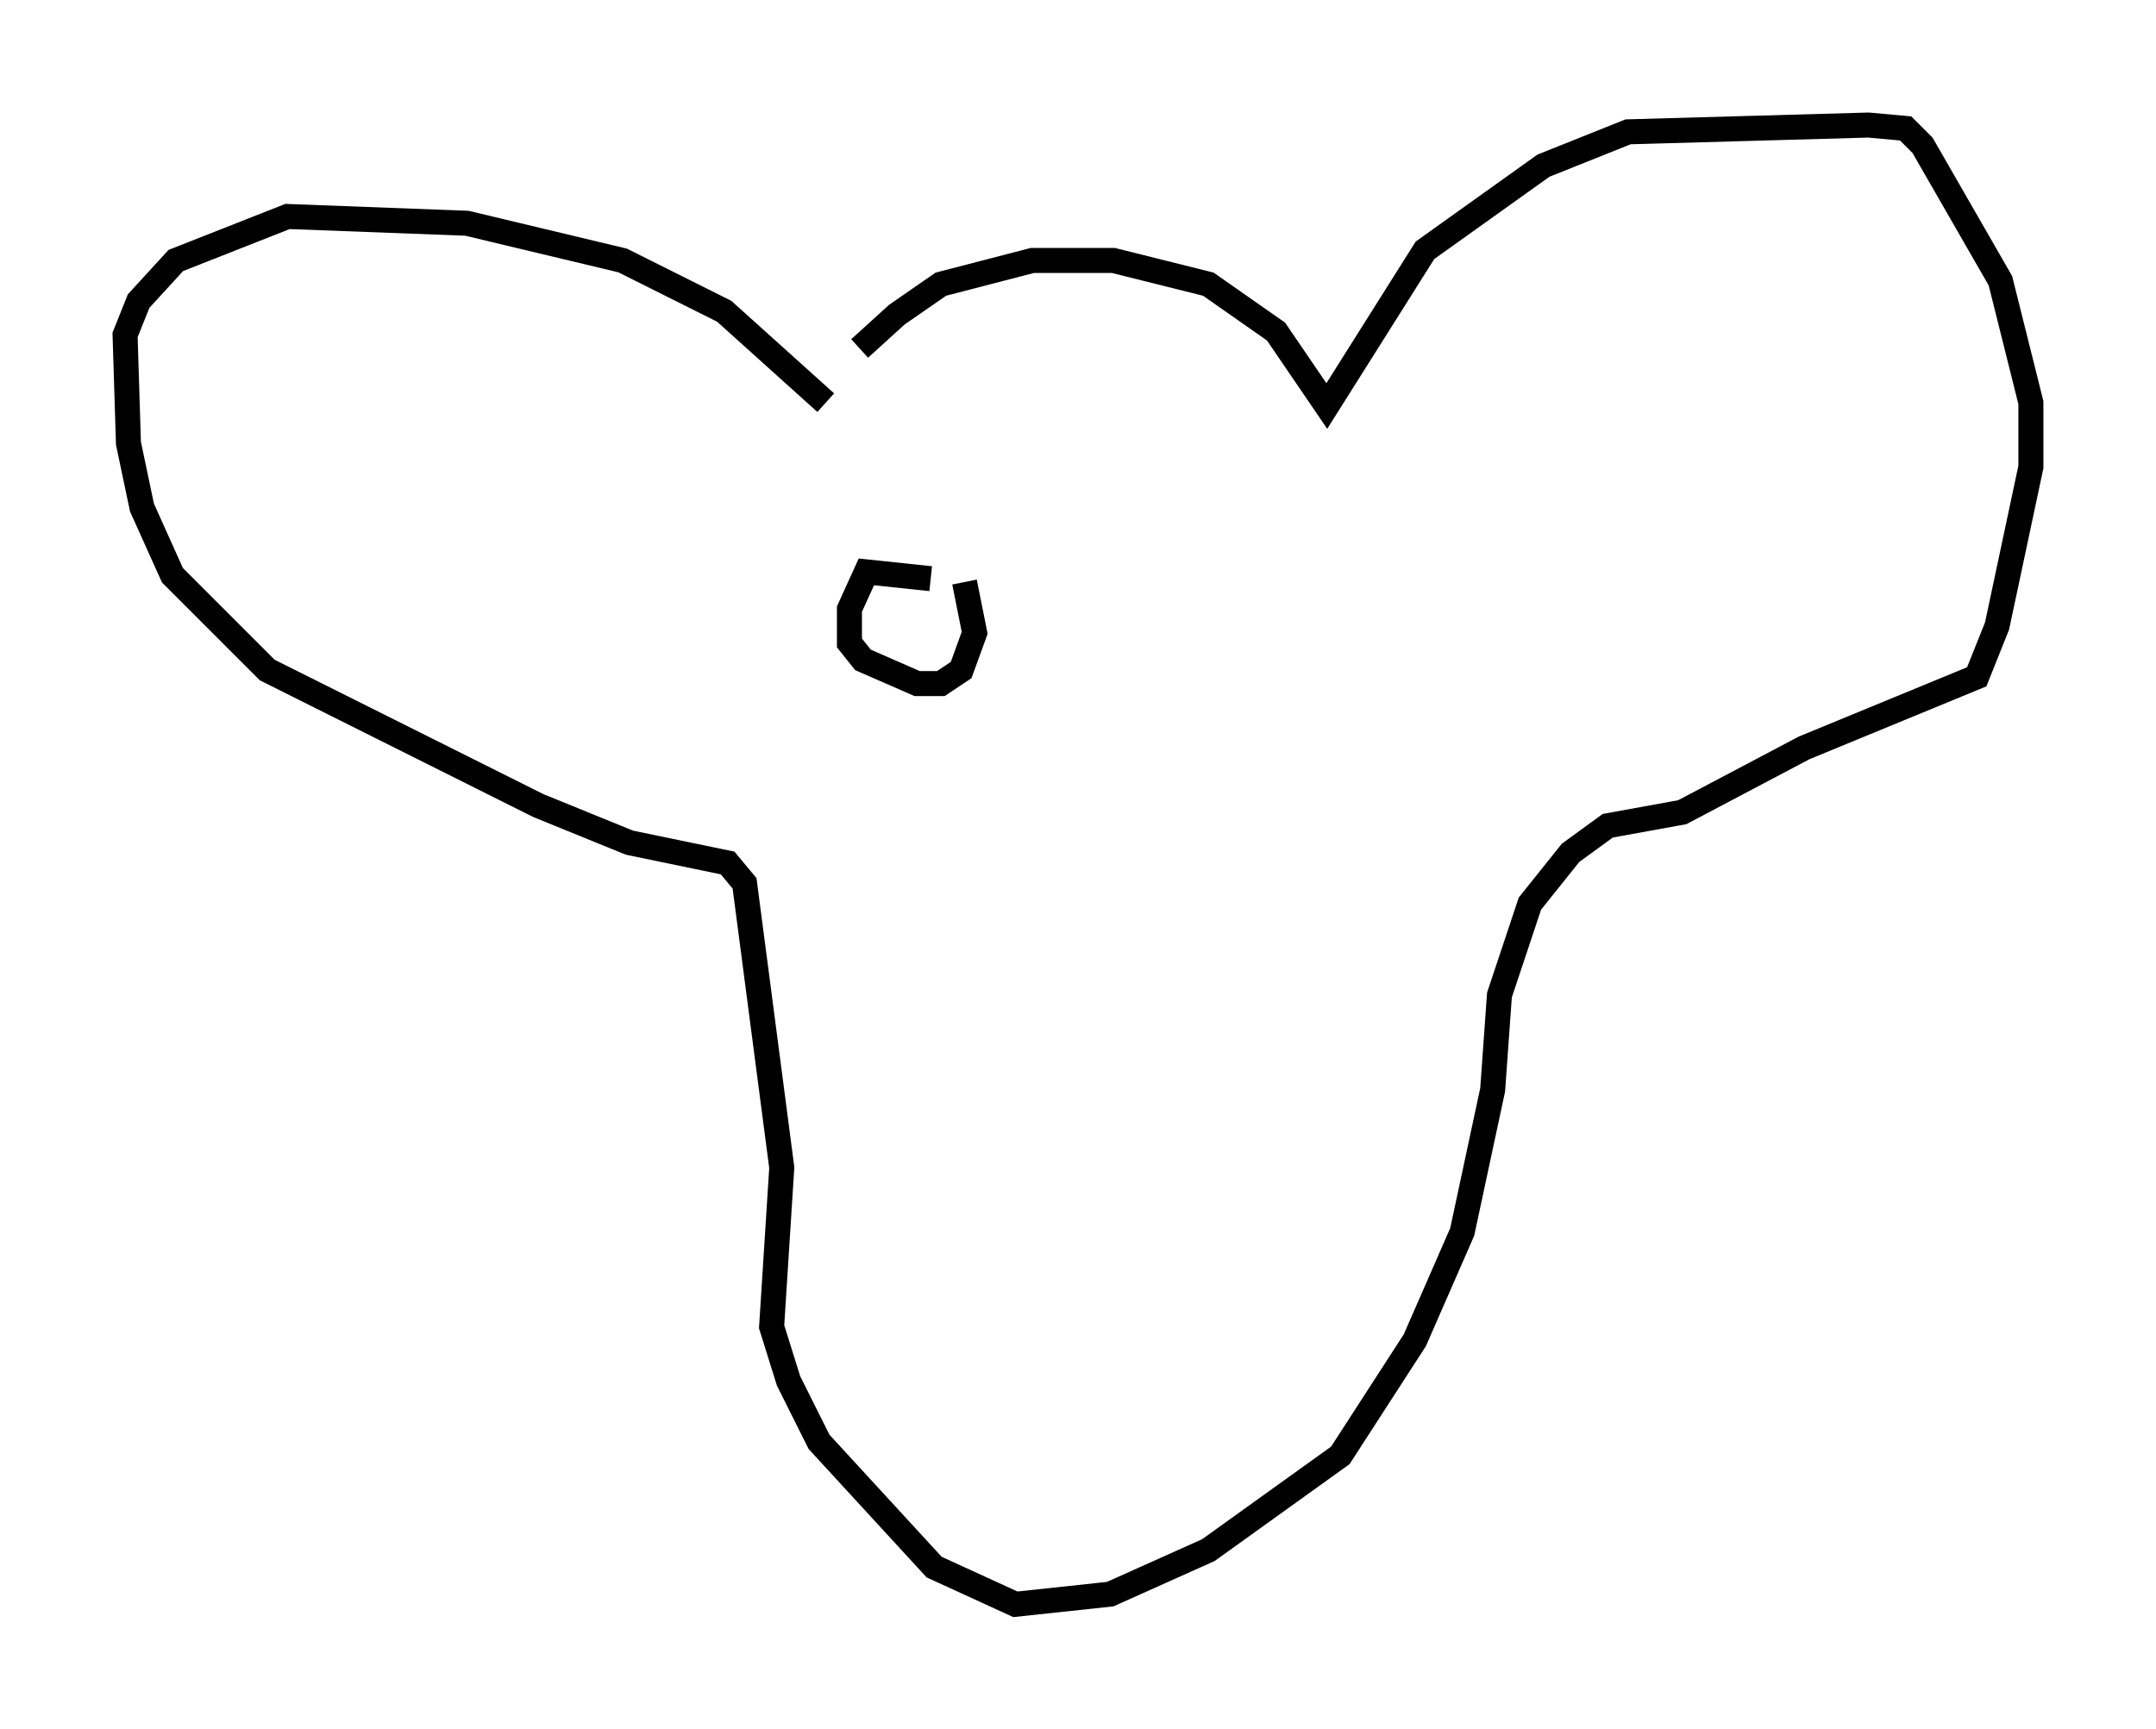 <?xml version="1.0" encoding="utf-8" ?>
<svg baseProfile="full" height="69.133" version="1.1" width="86.183" xmlns="http://www.w3.org/2000/svg" xmlns:ev="http://www.w3.org/2001/xml-events" xmlns:xlink="http://www.w3.org/1999/xlink"><defs /><rect fill="white" height="69.133" width="86.183" x="0" y="0" /><path d="M32.875, 17.449 m1.488, -3.518 l1.488, -1.353 1.759, -1.218 l3.654, -0.947 3.248, 0.0 l3.789, 0.947 2.706, 1.894 l2.03, 2.977 3.924, -6.225 l4.736, -3.383 3.383, -1.353 l9.607, -0.271 1.488, 0.135 l0.677, 0.677 3.112, 5.413 l1.218, 4.871 0.0, 2.571 l-1.353, 6.36 -0.812, 2.03 l-6.901, 2.842 -4.871, 2.571 l-2.977, 0.541 -1.488, 1.083 l-1.624, 2.03 -1.218, 3.654 l-0.271, 3.789 -1.218, 5.683 l-1.894, 4.33 -2.977, 4.601 l-5.277, 3.789 -3.924, 1.759 l-3.789, 0.406 -3.248, -1.488 l-4.601, -5.007 -1.218, -2.436 l-0.677, -2.165 0.406, -6.36 l-1.488, -11.367 -0.677, -0.812 l-3.924, -0.812 -3.654, -1.488 l-10.825, -5.413 -3.789, -3.789 l-1.218, -2.706 -0.541, -2.571 l-0.135, -4.33 0.541, -1.353 l1.488, -1.624 4.465, -1.759 l7.172, 0.271 6.225, 1.488 l4.059, 2.03 4.059, 3.654 m4.195, 7.036 l-2.571, -0.271 -0.677, 1.488 l0.0, 1.353 0.541, 0.677 l2.165, 0.947 0.947, 0.0 l0.812, -0.541 0.541, -1.488 l-0.406, -2.03 " fill="none" stroke="black" stroke-width="1" /></svg>